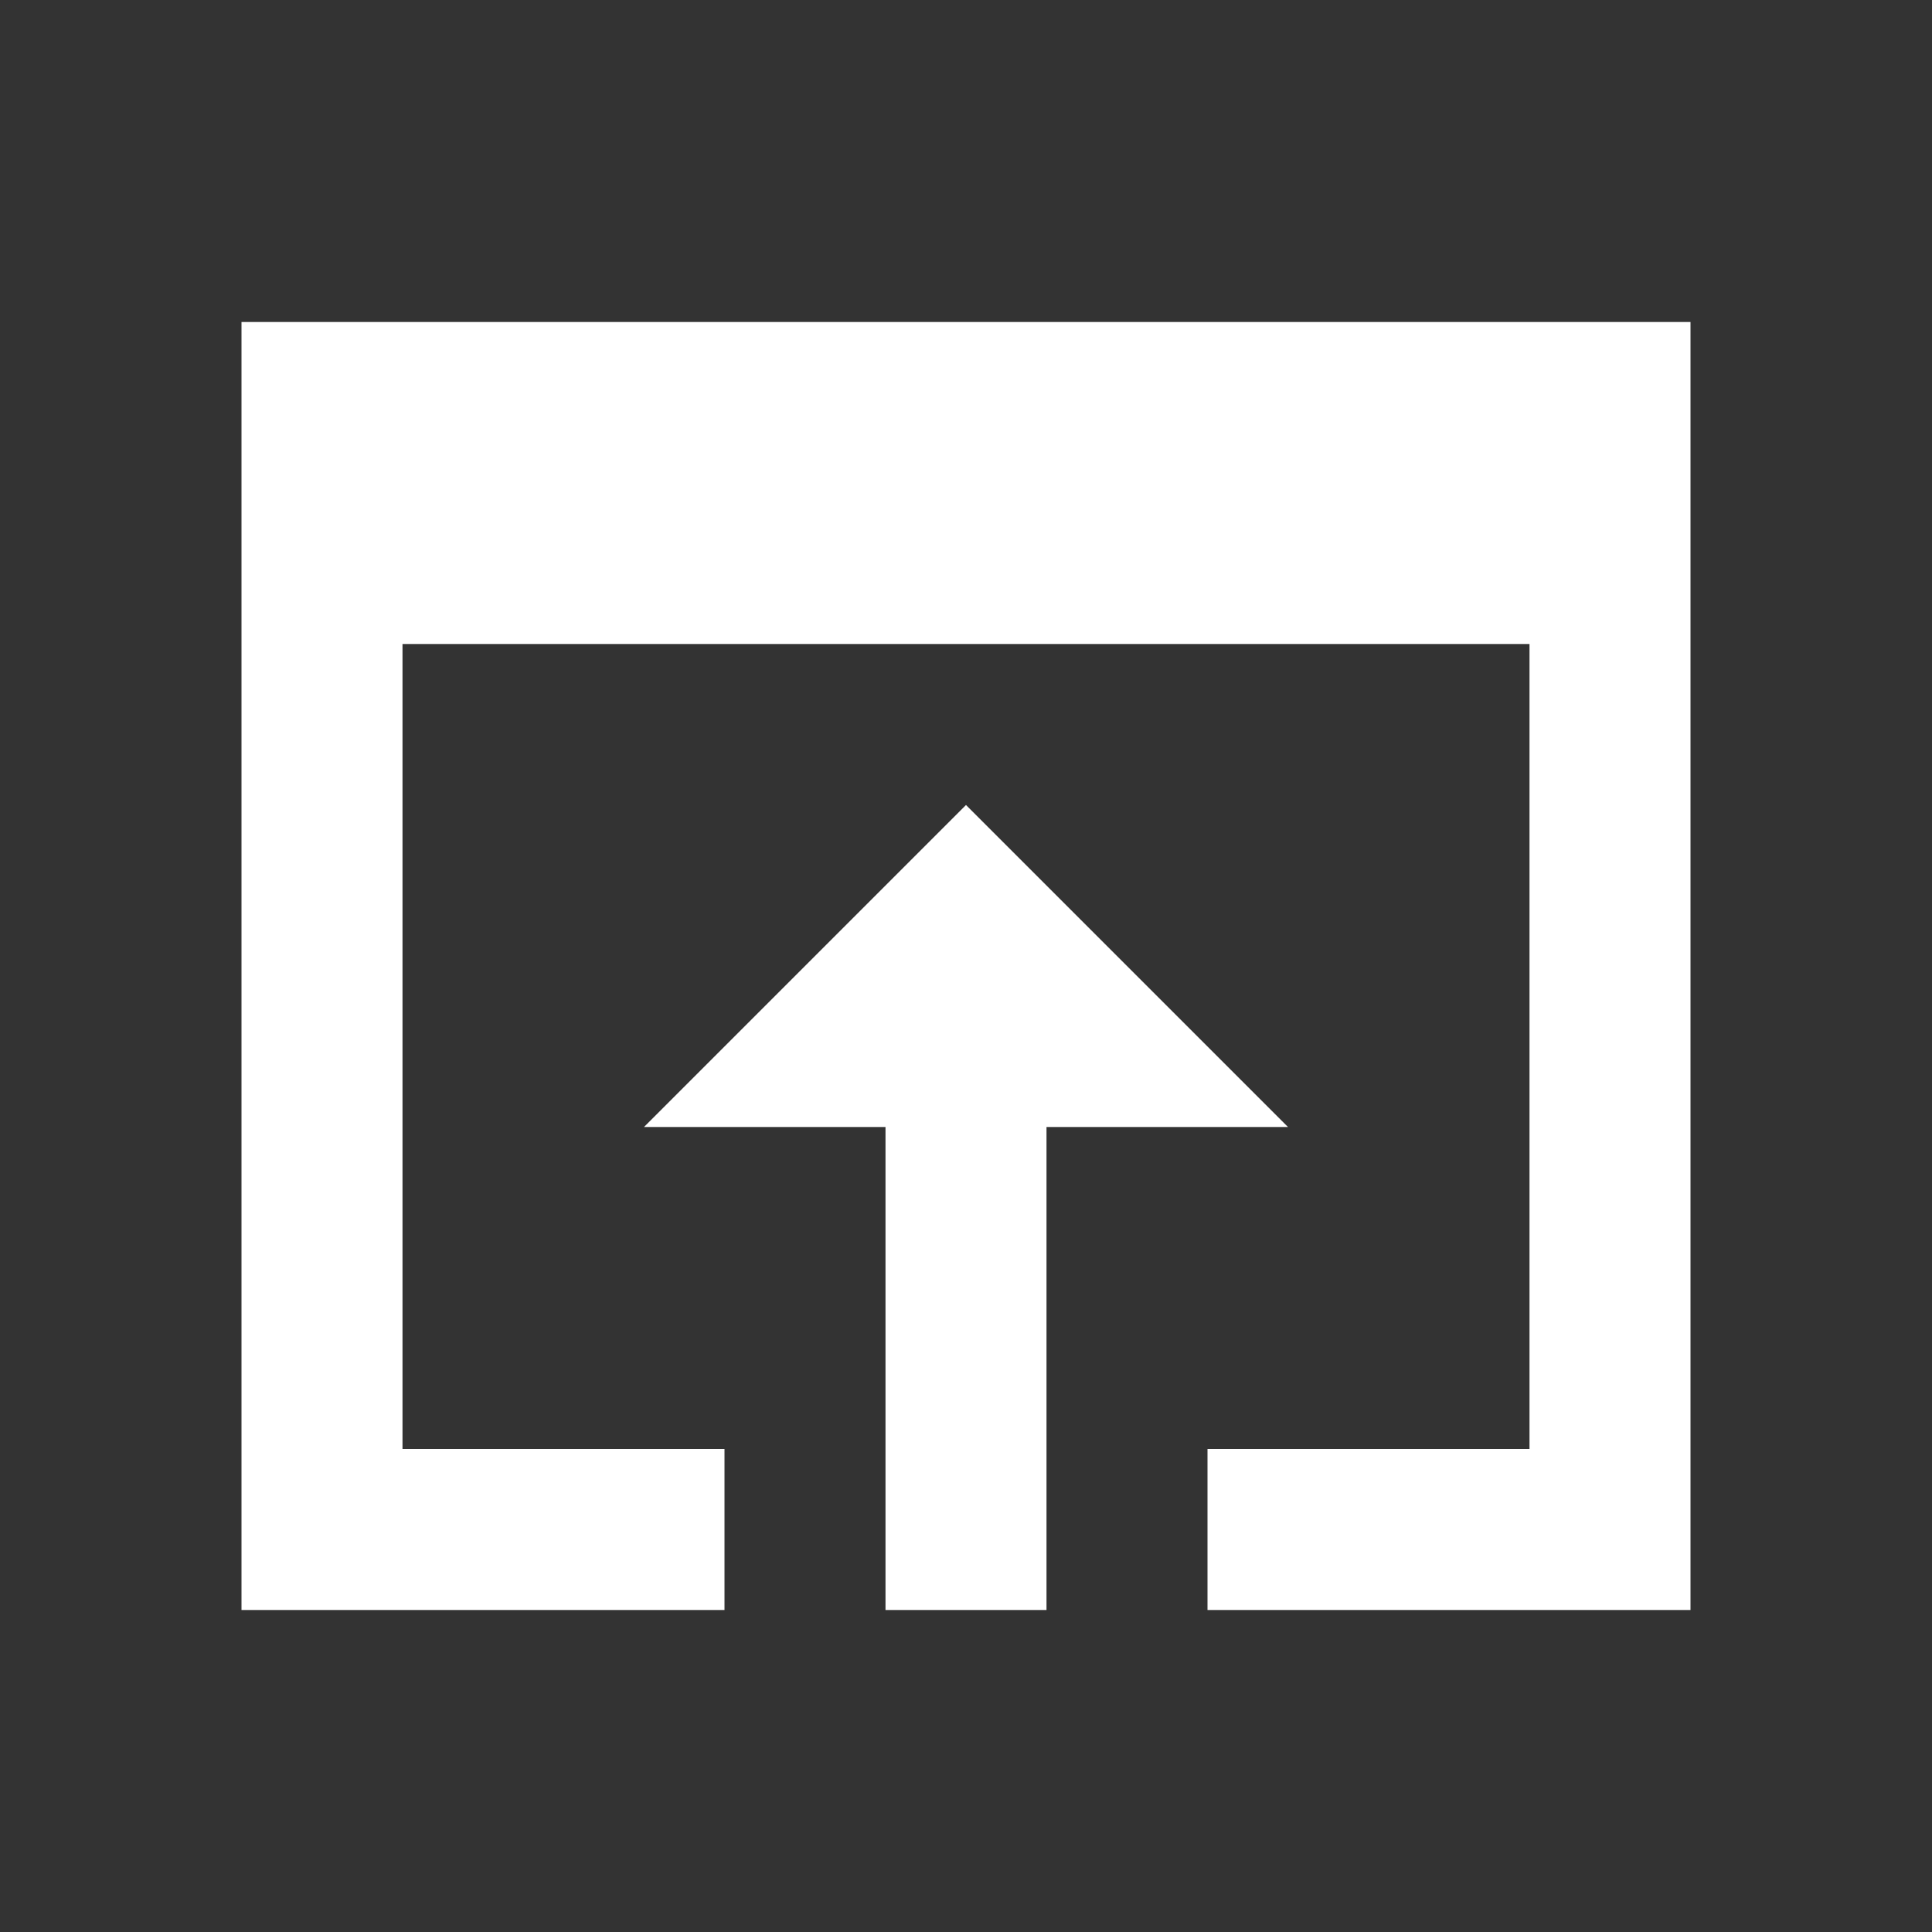 <svg viewBox="0 0 24 24" xmlns="http://www.w3.org/2000/svg"><rect x="0" y="0" width="24" height="24" fill="#333333" stroke="none"/><path fill="none" d="M0 0h24v24H0V0Z"/><path fill="#FFF" d="M3 4v16h6v-2H5V8h14v10h-4v2h6V4H3Zm9 6l-4 4h3v6h2v-6h3l-4-4Z"/></svg>